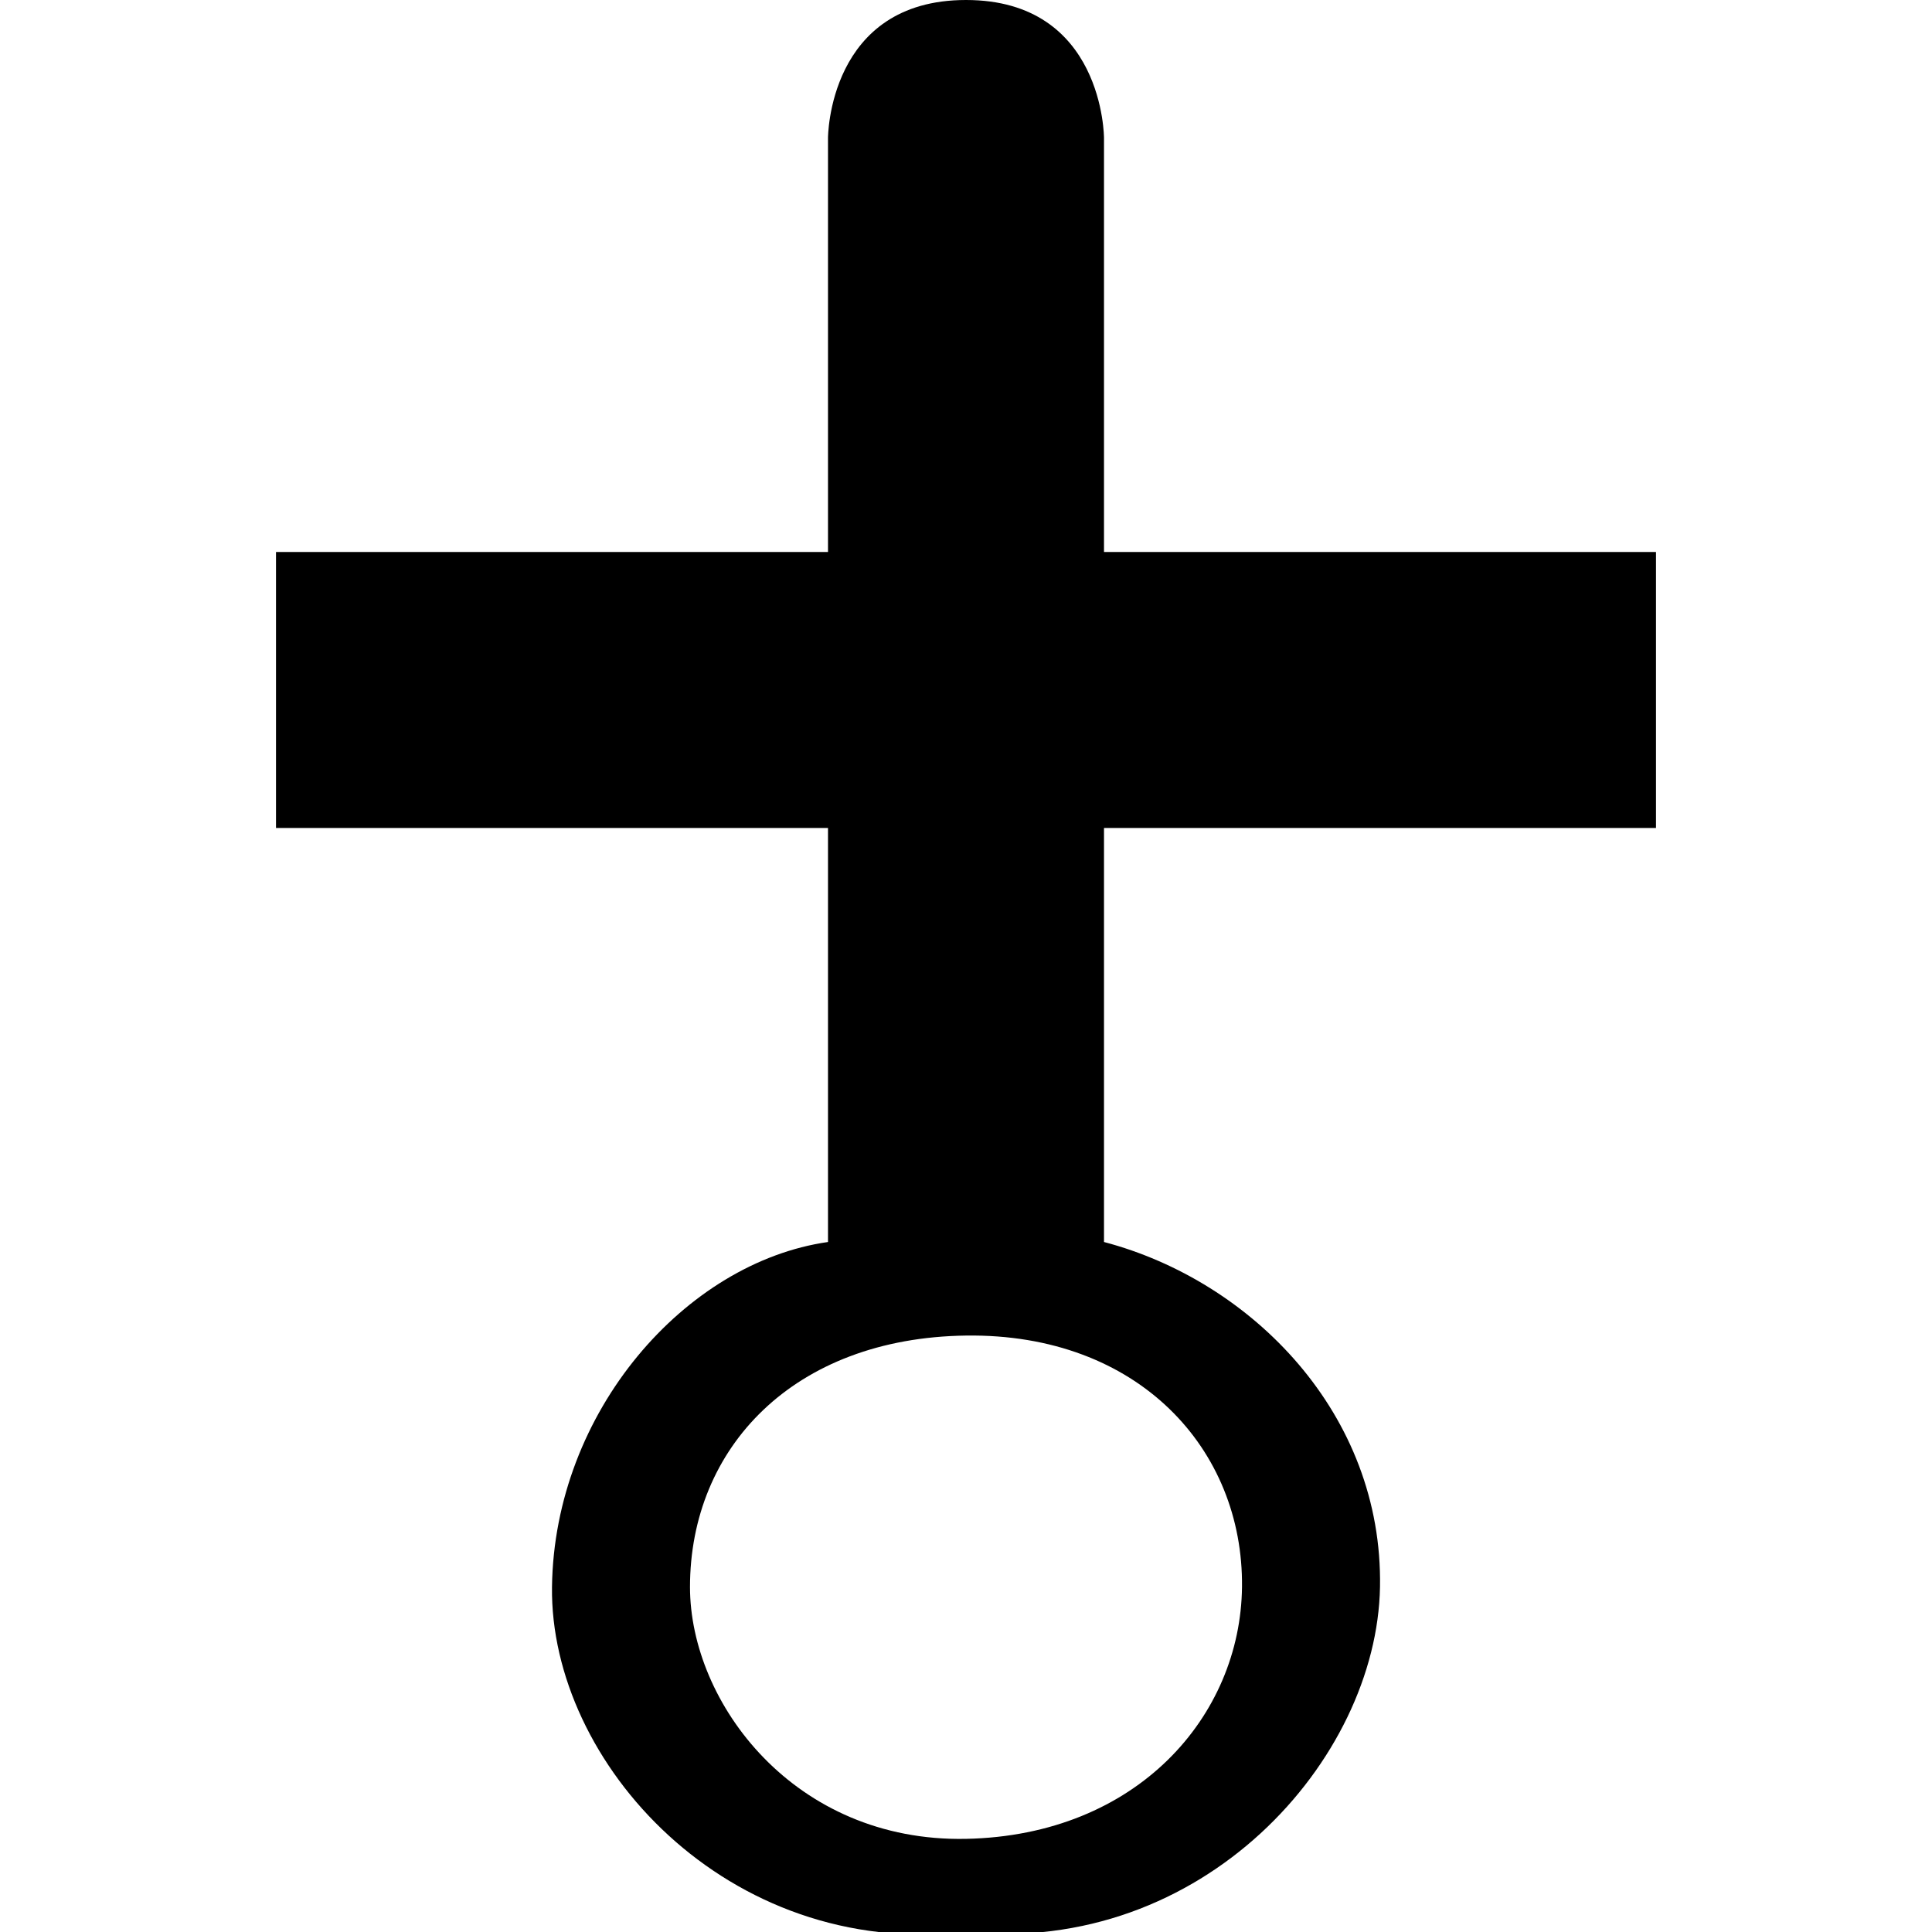 <?xml version="1.0" encoding="UTF-8" standalone="no"?>
<!-- Created with Inkscape (http://www.inkscape.org/) -->

<svg
   xmlns:dc="http://purl.org/dc/elements/1.1/"
   xmlns:cc="http://creativecommons.org/ns#"
   xmlns:rdf="http://www.w3.org/1999/02/22-rdf-syntax-ns#"
   xmlns:svg="http://www.w3.org/2000/svg"
   xmlns="http://www.w3.org/2000/svg"
   version="1.1"
   width="100%"
   height="100%"
   viewBox="0 0 14 14"
   id="svg2">
  <defs
     id="defs6" />
  <rect
     width="14"
     height="14"
     x="0"
     y="0"
     id="canvas"
     style="fill:none;stroke:none;visibility:hidden" />
  <path
     d="M 7,9.678 C 5.748,9.695 5,10.493 5,11.5 5,12.34 5.757,13.35 7,13.325 8.243,13.3 8.99,12.433 9,11.5 9.011,10.504 8.252,9.661 7,9.678 z M 8,1 l 0,3 L 12,4 l 0,2 -4,0 1e-6,3 C 9.073,9.283 10.022,10.248 10,11.5 9.978,12.752 8.719,14.171 7,14 5.27,14.196 3.984,12.772 4,11.5 4.016,10.228 4.969,9.147 6,9 L 6,6 2,6 2,4 l 4,0 1e-6,-3 c 0,0 -2e-6,-1 1,-1 1,0 1,1 1,1 z"
     id="church"
     style="fill:#000000;fill-opacity:1;stroke:none" />
</svg>
